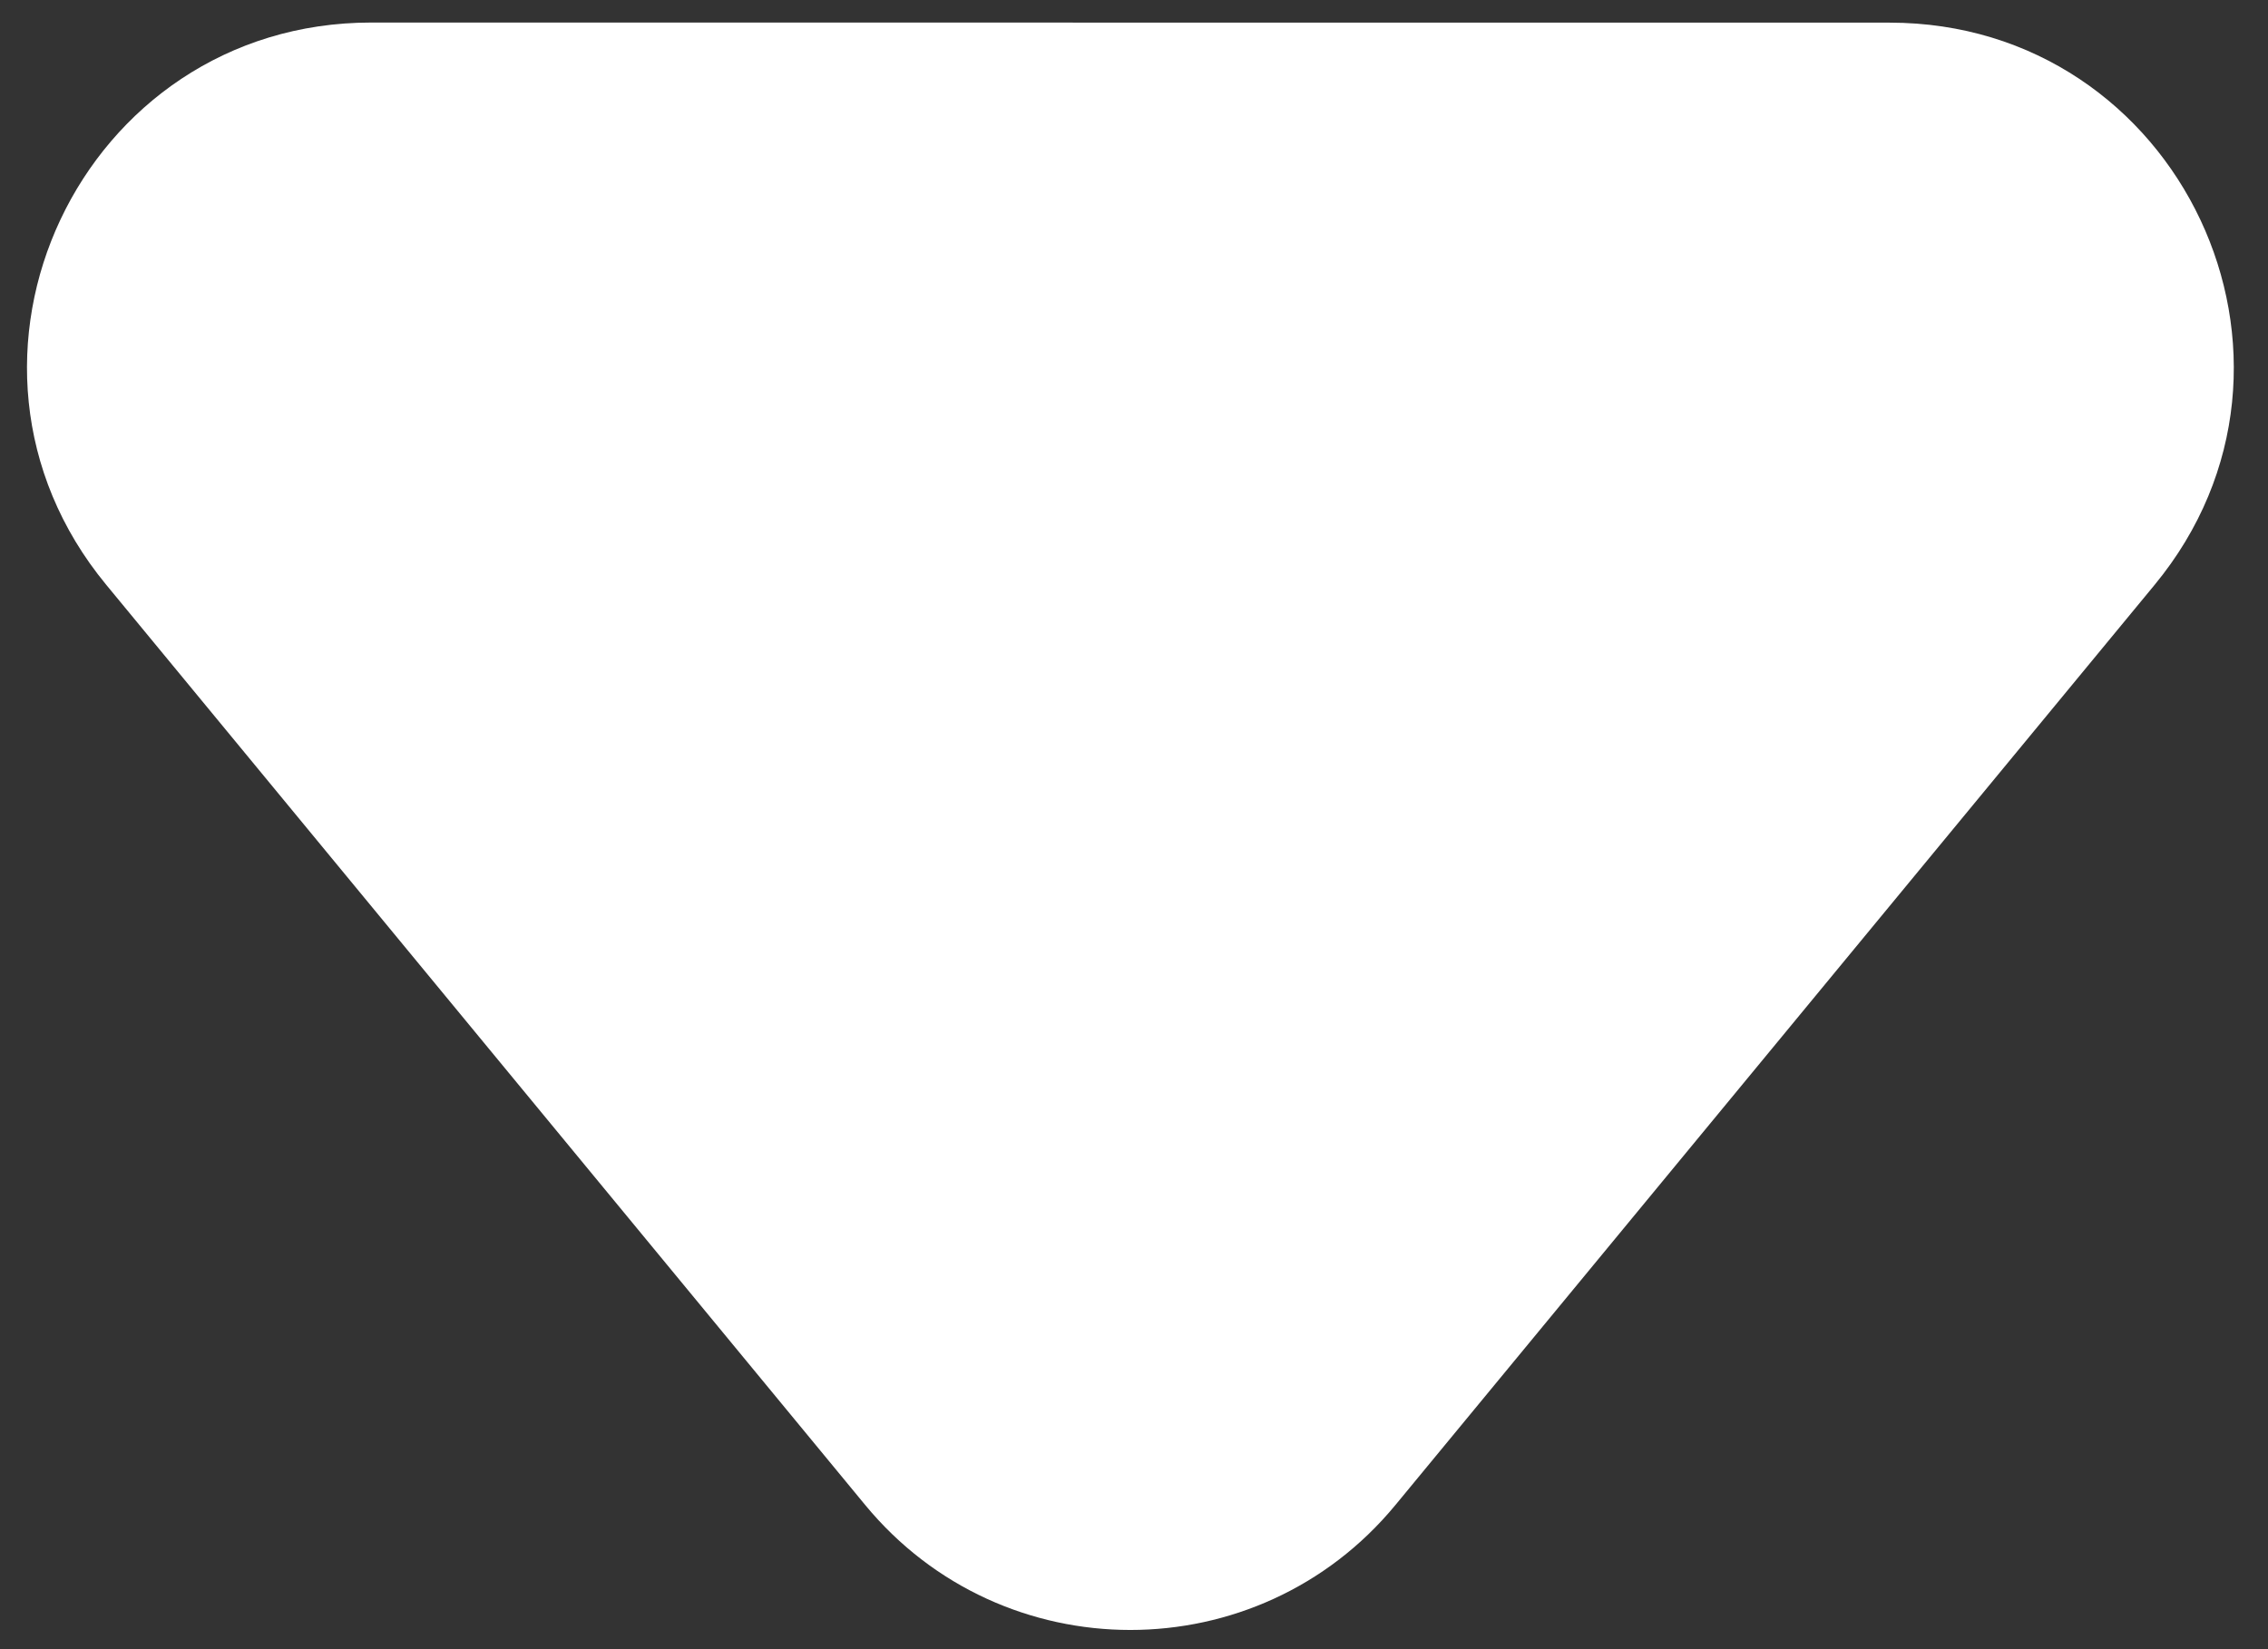 <svg width="66" height="48" viewBox="0 0 66 48" fill="none" xmlns="http://www.w3.org/2000/svg">
<rect x="0" y="0" width="66" height="48" fill="#333333" stroke="none"/>
<path d="M40.607 43.805C36.607 48.654 29.178 48.653 25.178 43.804L3.089 17.018C-2.29 10.495 2.351 0.655 10.805 0.656L54.987 0.659C63.442 0.66 68.08 10.501 62.7 17.023L40.607 43.805Z" fill="white"/>
</svg>
